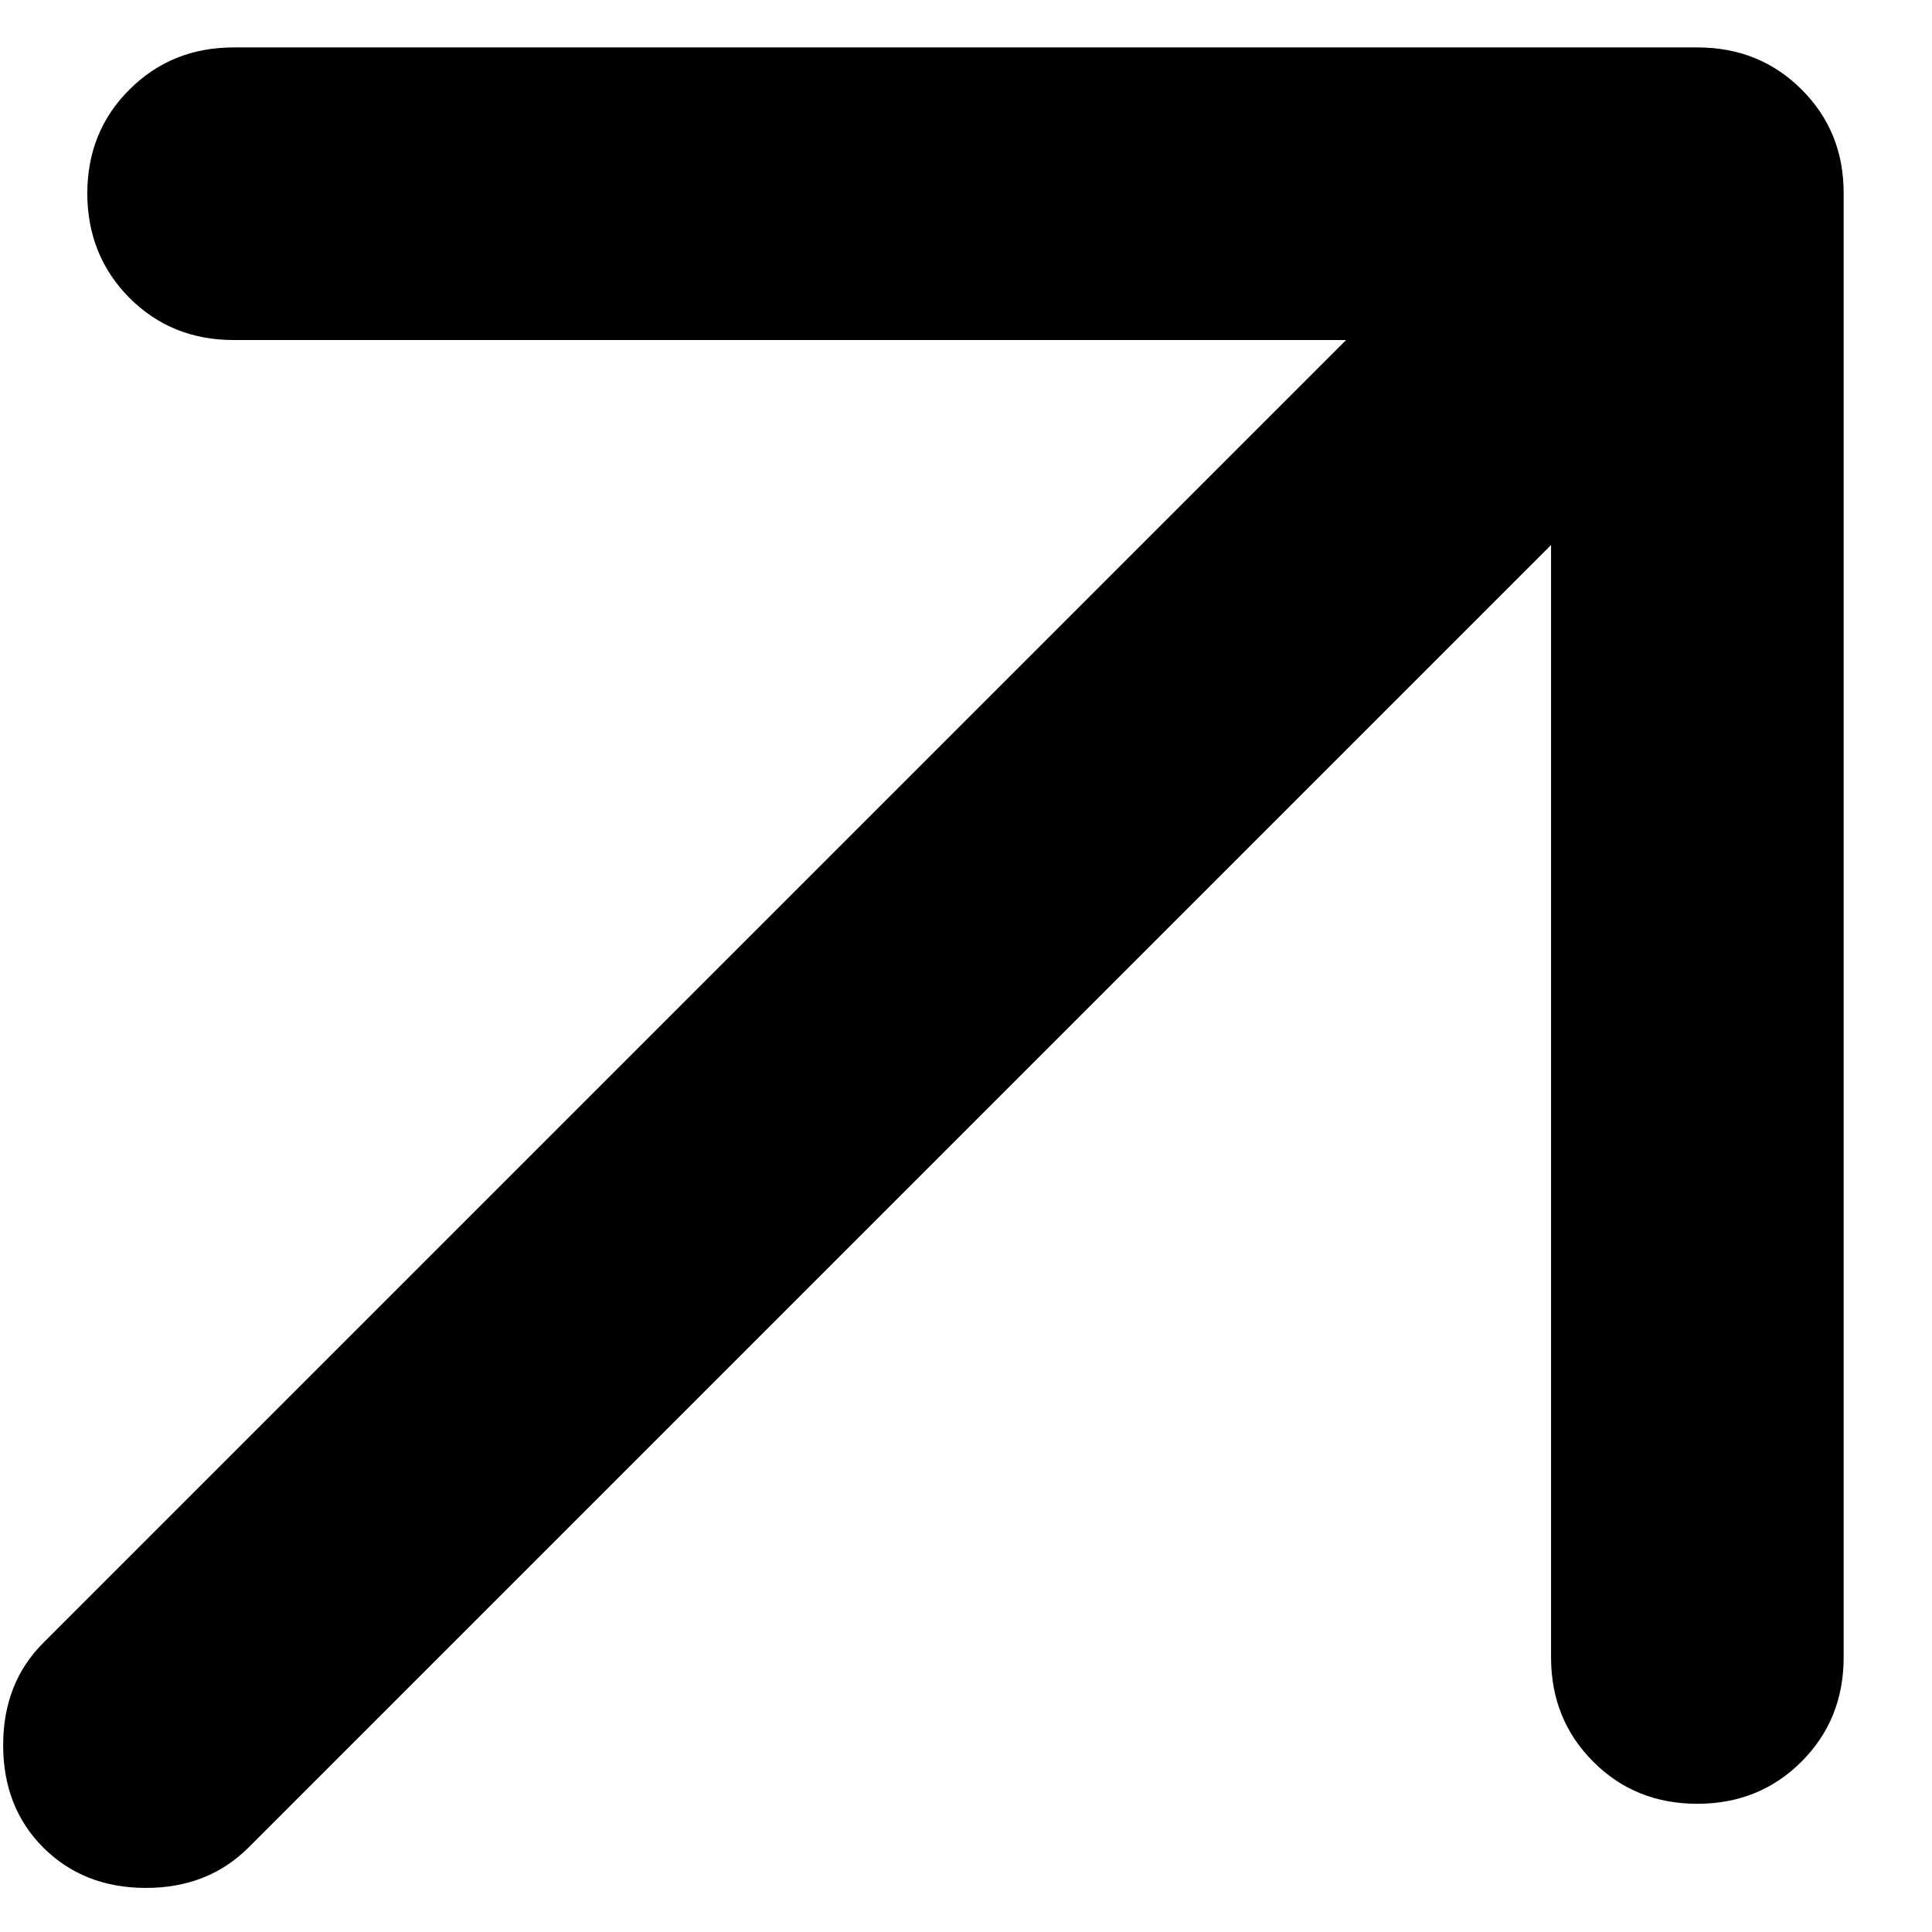 <svg width="11" height="11" viewBox="0 0 11 11" fill="none" xmlns="http://www.w3.org/2000/svg">
<path d="M8.831 3.103L1.414 10.52C1.261 10.672 1.067 10.749 0.831 10.749C0.594 10.749 0.4 10.672 0.247 10.52C0.094 10.367 0.018 10.172 0.018 9.936C0.018 9.7 0.094 9.506 0.247 9.353L7.664 1.936H1.331C1.094 1.936 0.897 1.856 0.737 1.696C0.578 1.536 0.498 1.338 0.497 1.103C0.497 0.867 0.577 0.669 0.737 0.51C0.897 0.35 1.095 0.27 1.331 0.27H9.664C9.9 0.27 10.098 0.35 10.258 0.51C10.418 0.67 10.498 0.867 10.497 1.103V9.436C10.497 9.672 10.417 9.87 10.257 10.03C10.097 10.19 9.899 10.27 9.664 10.27C9.428 10.27 9.23 10.19 9.071 10.03C8.911 9.87 8.831 9.672 8.831 9.436V3.103Z" fill="currentColor"/>
</svg>
